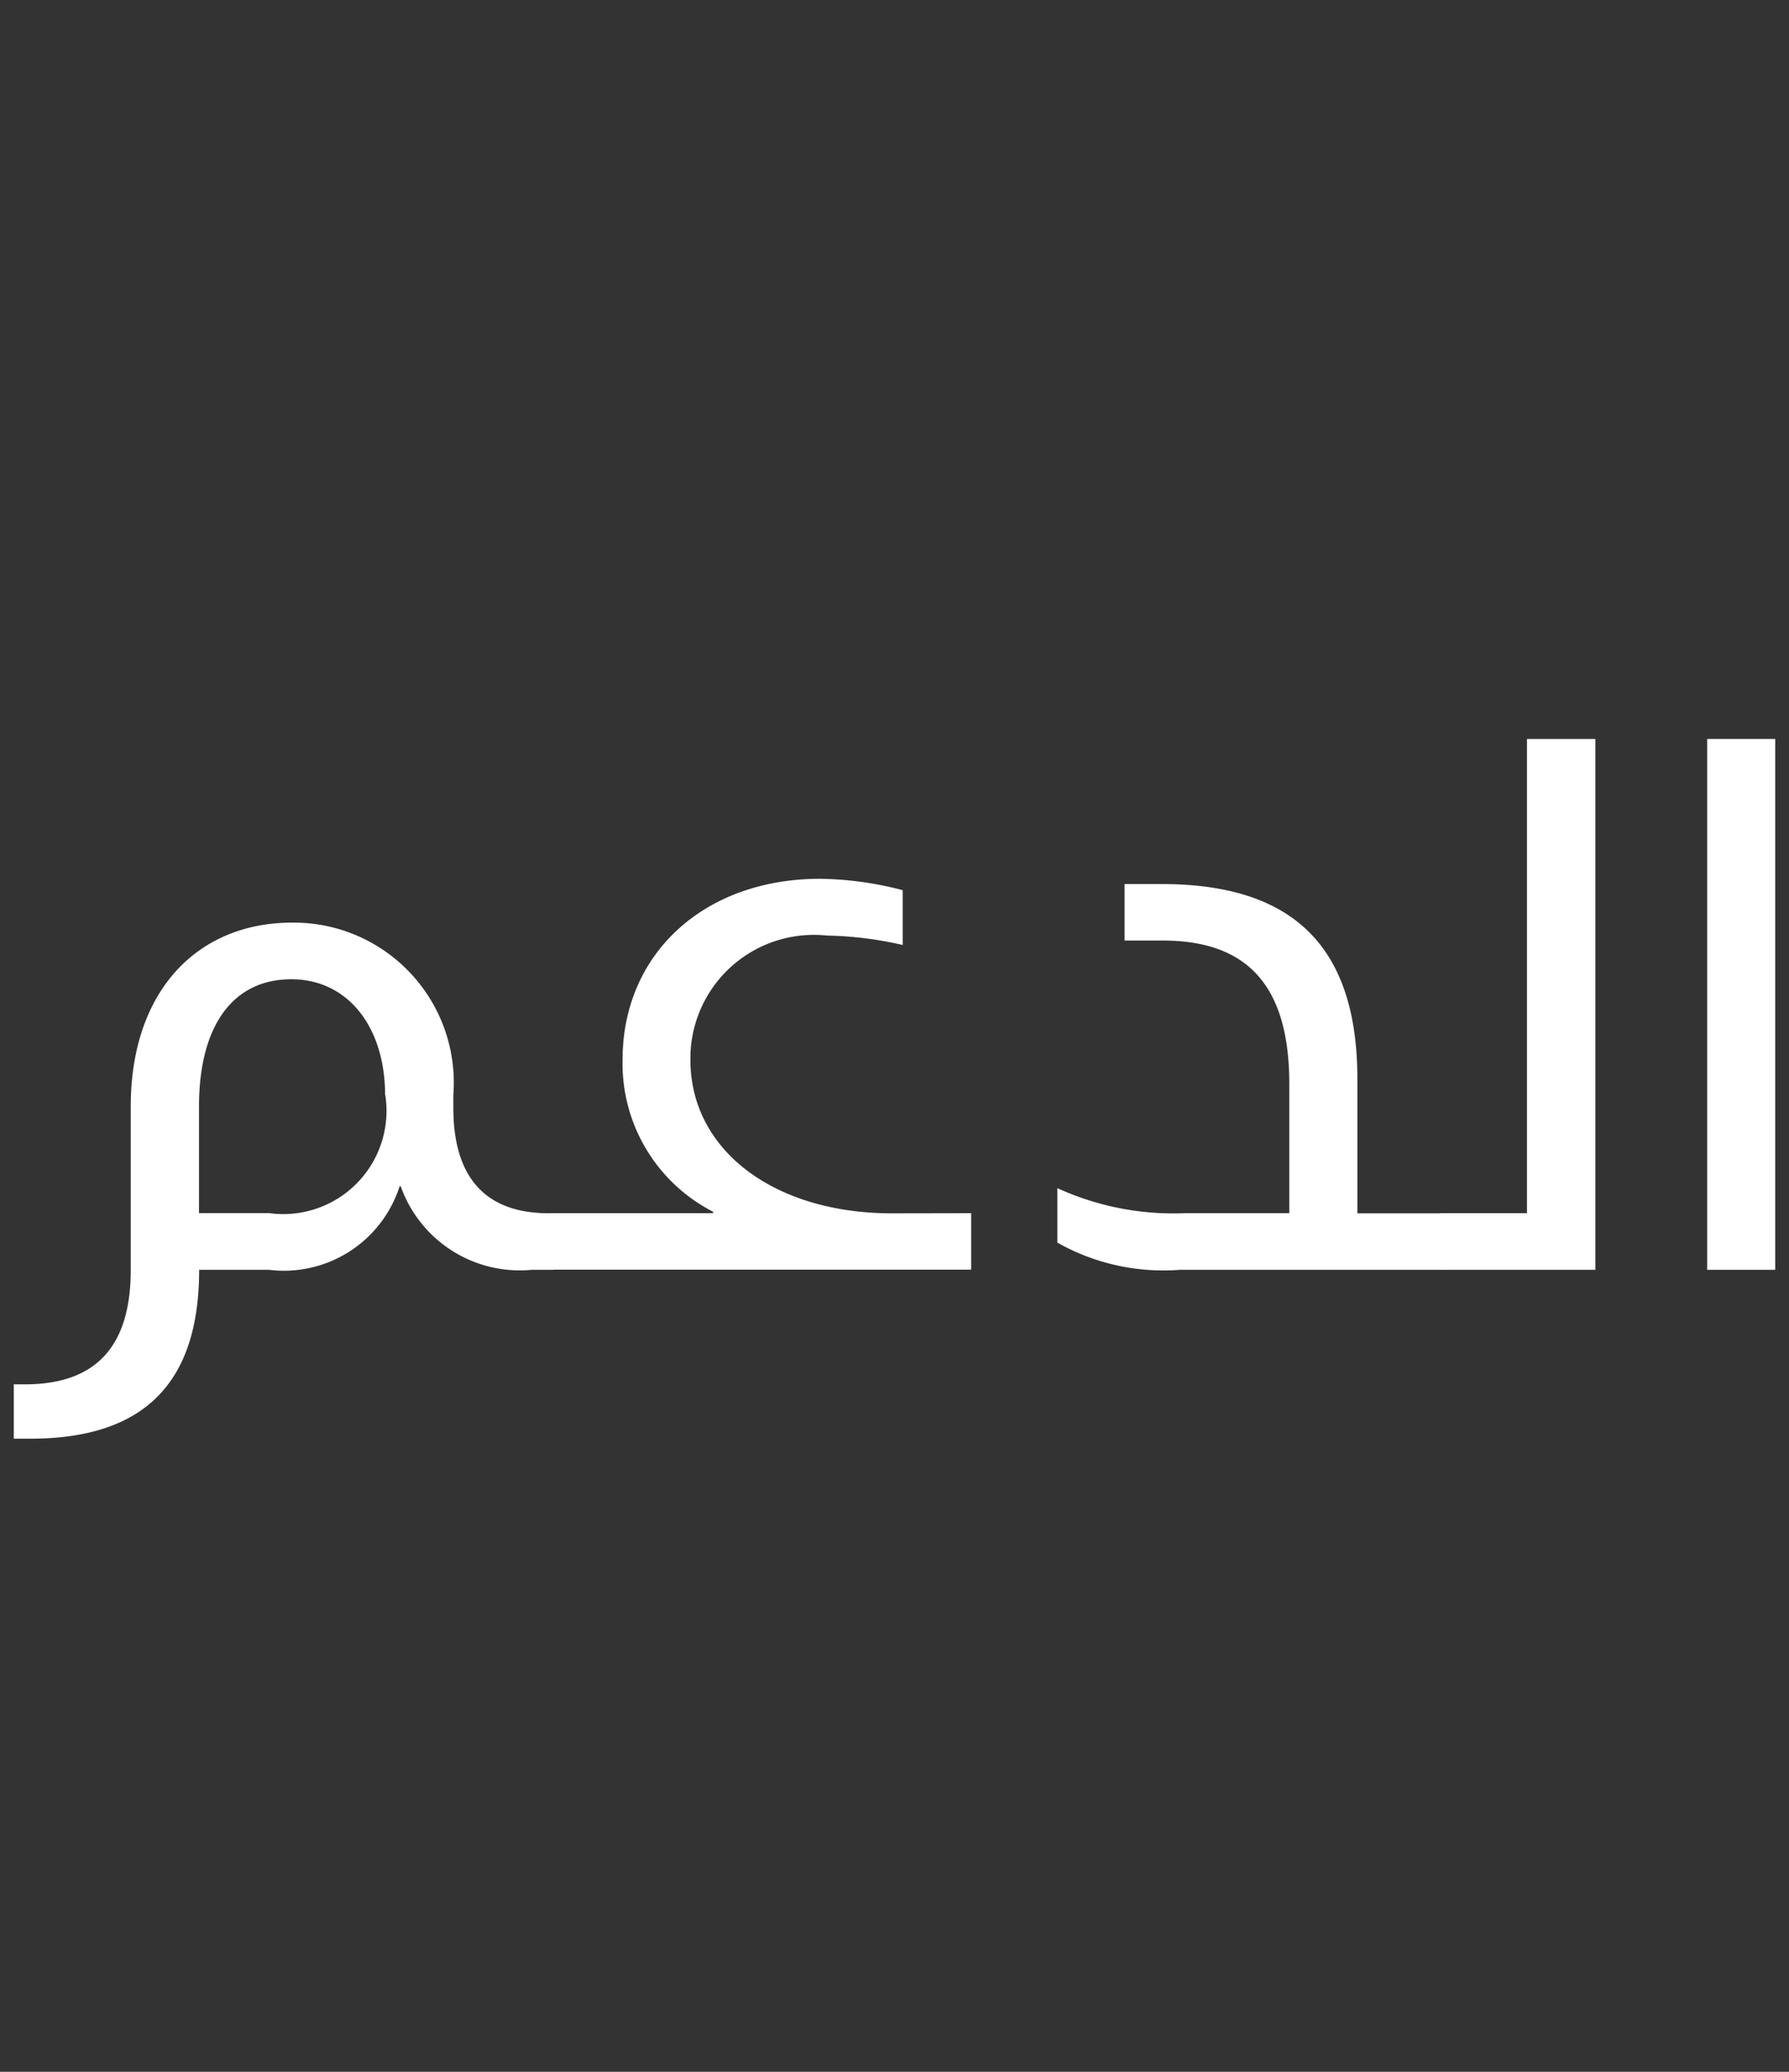 <svg xmlns="http://www.w3.org/2000/svg" viewBox="0 0 38 44">
  <rect x="0" y="0" width="38" height="44" fill="#333333" stroke="none"/>
  <defs>
    <style>
      .a {
        fill: none;
      }

      .b {
        fill: #fff;
      }
    </style>
  </defs>
  <title>en_ww@ac-globalnav@links@support@image_small</title>
  <g>
    <rect class="a" width="38" height="44"/>
    <g>
      <path class="b" d="M11.98,25.858V26.89l-.234.078h-.453a2.683,2.683,0,0,1-2.781-1.773H8.488a2.582,2.582,0,0,1-2.773,1.773H4.23c0,2.414-1.18,3.586-3.586,3.586H.293V29.4H.527c1.508,0,2.25-.8,2.25-2.43V23.5c0-2.453,1.414-3.906,3.43-3.906a3.4,3.4,0,0,1,3.422,3.664v.266c0,1.531.727,2.242,2.023,2.242h.094Zm-3.8-2.6c0-1.445-.789-2.461-1.992-2.461-1.25,0-1.961,1-1.961,2.7v2.266H5.715A2.192,2.192,0,0,0,8.184,23.257Z"/>
      <path class="b" d="M20.629,25.765v1.2H11.746l-.234-.078V25.843l.234-.078h3.4v-.031a3.537,3.537,0,0,1-1.922-3.227c0-2.242,1.719-3.844,4.2-3.844a7.258,7.258,0,0,1,1.75.242v1.164a7.749,7.749,0,0,0-1.609-.2,2.623,2.623,0,0,0-2.9,2.641c0,1.914,1.773,3.258,4.281,3.258Z"/>
      <path class="b" d="M30.855,25.843V26.89l-.234.078H25.059a4.583,4.583,0,0,1-2.6-.578V25.233a5.931,5.931,0,0,0,2.727.531h2.2V23.022c0-2.062-.867-3.047-2.687-3.047h-.812v-1.2h.789c2.8,0,4.156,1.336,4.156,4.141v2.852h1.8Z"/>
      <path class="b" d="M33.887,15.694V26.968H30.621l-.234-.078V25.843l.234-.078h1.813V15.694Z"/>
      <path class="b" d="M36.262,15.694h1.445V26.968H36.262Z"/>
    </g>
  </g>
</svg>
